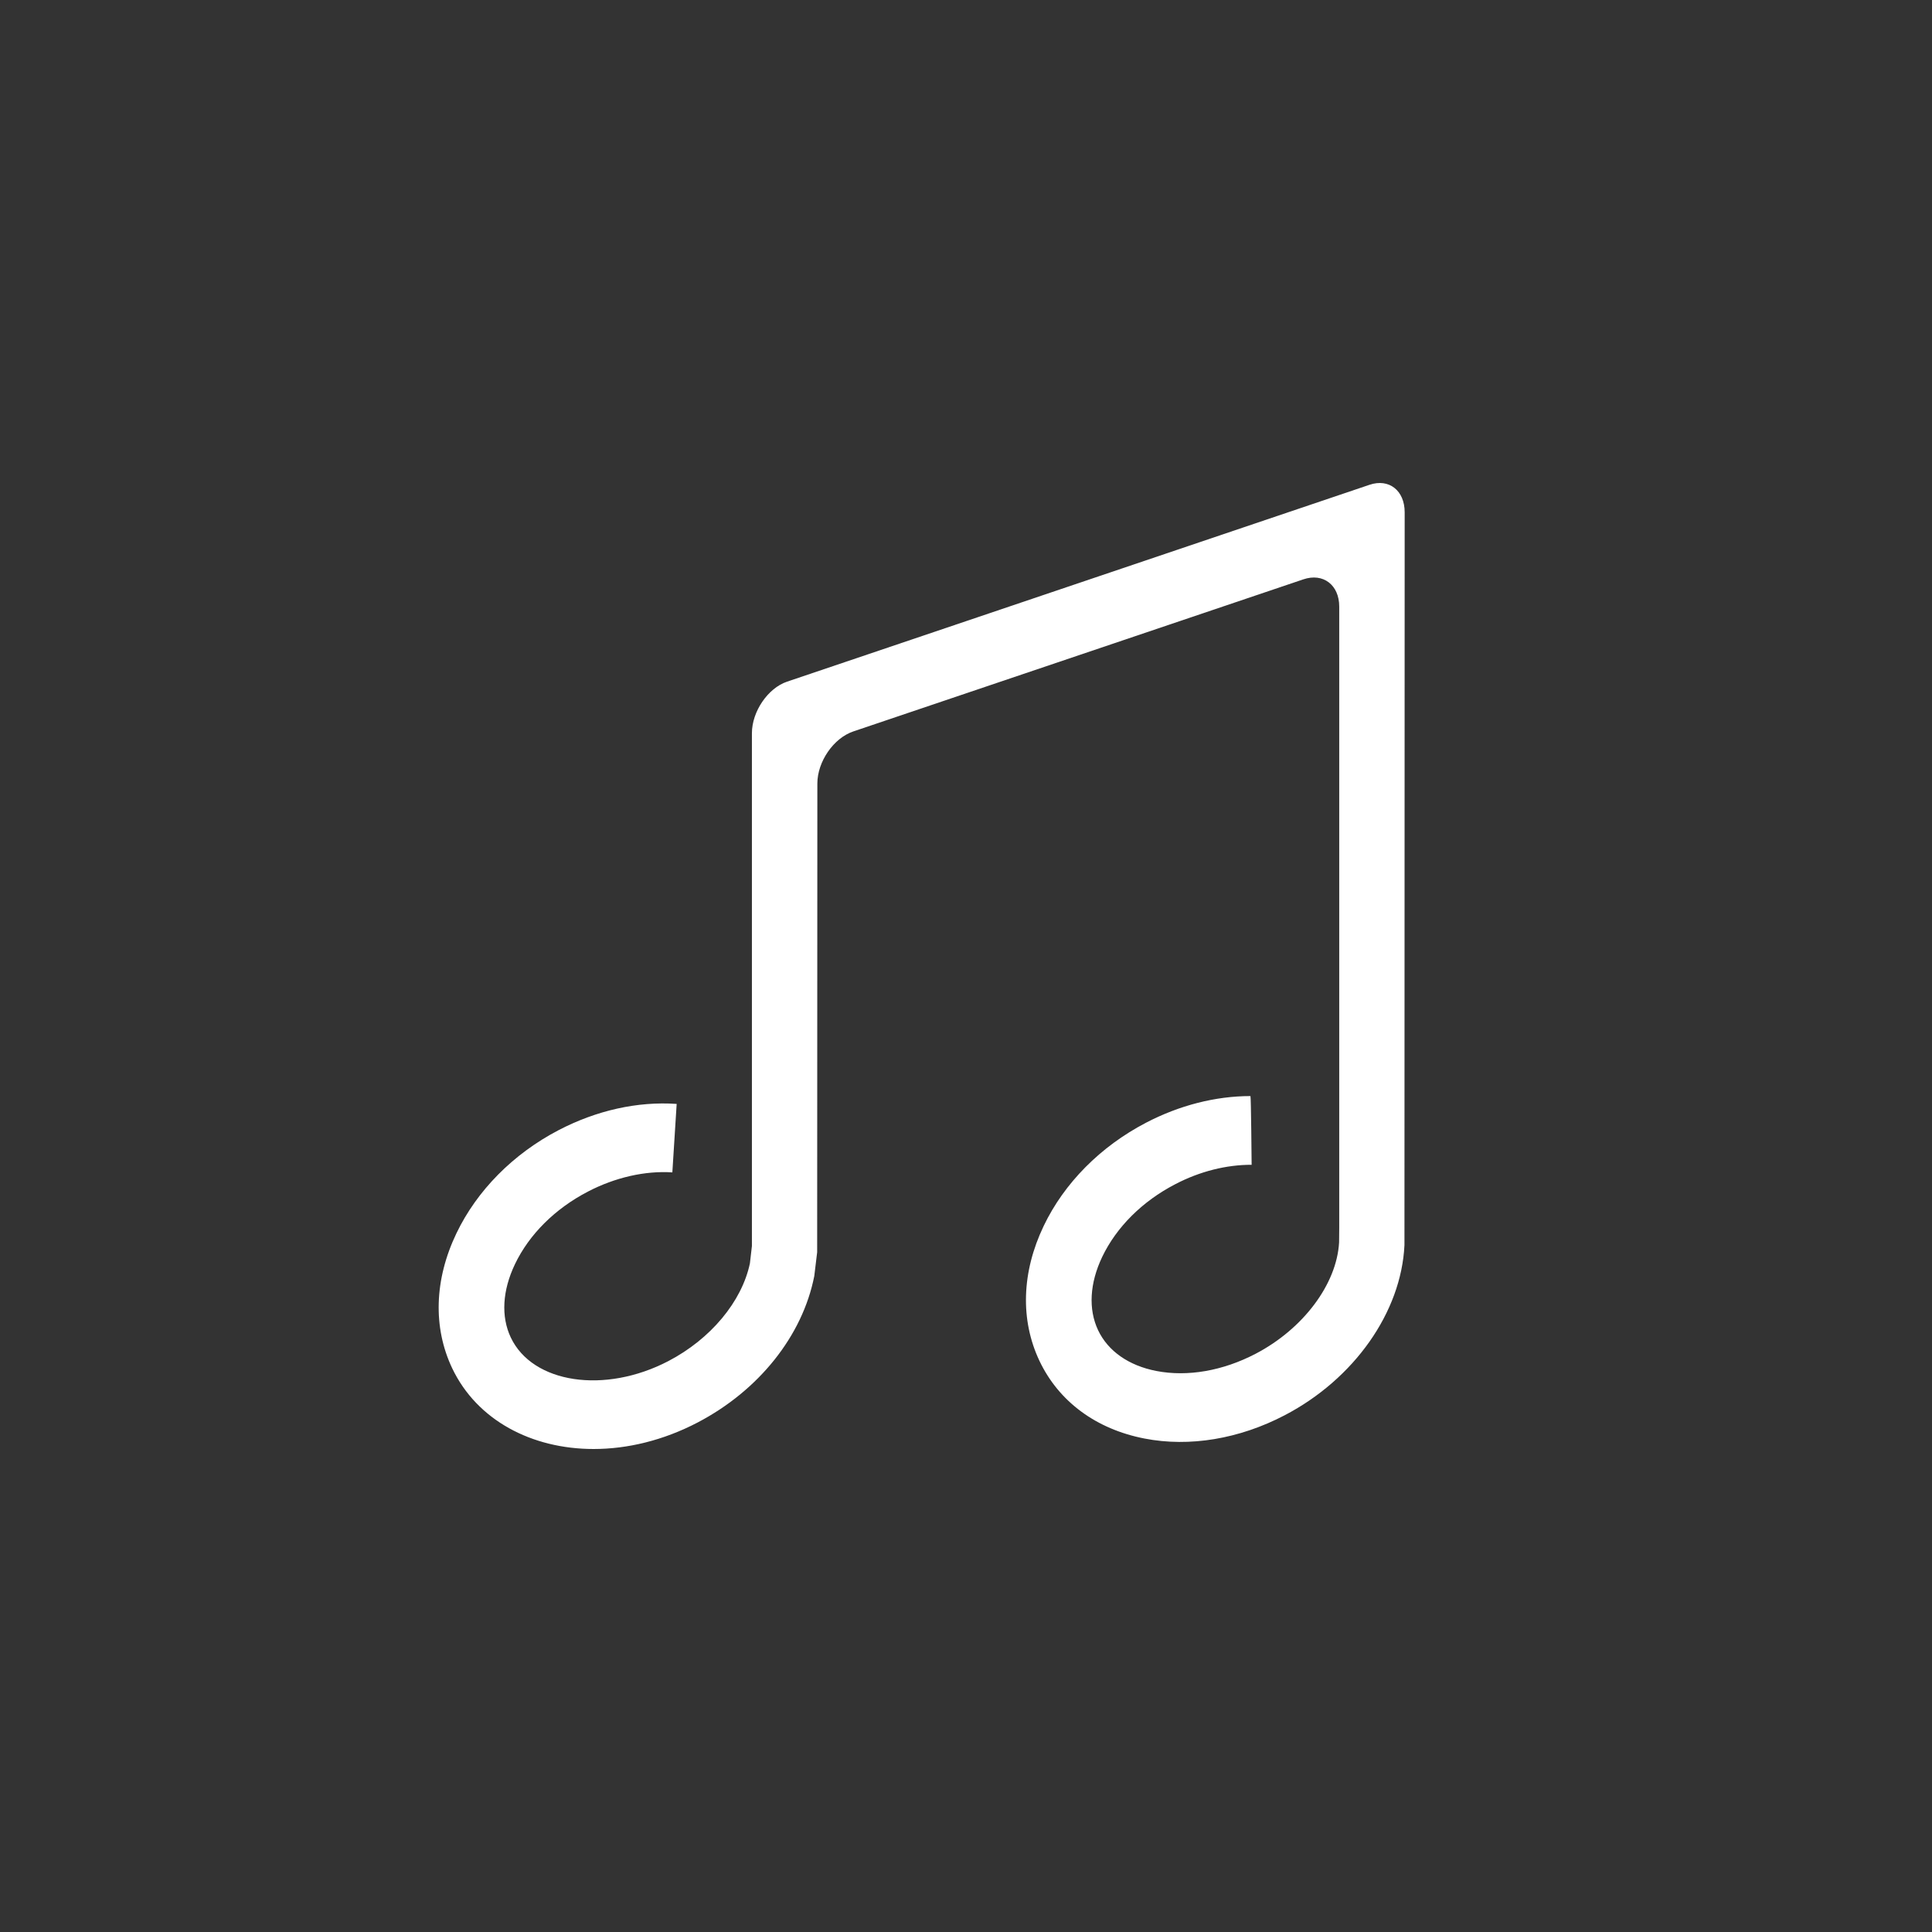 <?xml version="1.0" encoding="utf-8"?>
<!-- Generator: Adobe Illustrator 16.0.0, SVG Export Plug-In . SVG Version: 6.00 Build 0)  -->
<!DOCTYPE svg PUBLIC "-//W3C//DTD SVG 1.1//EN" "http://www.w3.org/Graphics/SVG/1.1/DTD/svg11.dtd">
<svg version="1.1" id="Layer_1" xmlns="http://www.w3.org/2000/svg" xmlns:xlink="http://www.w3.org/1999/xlink" x="0px" y="0px"
	 width="160px" height="160px" viewBox="0 0 160 160" enable-background="new 0 0 160 160" xml:space="preserve">
<rect x="0" y="0" width="160" height="160" fill="#333333" stroke="none"/>
<title>Music</title>
<desc>Created with Sketch.</desc>
<g id="Symbols">
	<g id="Music">
		<path id="Fill-1" fill="#FFFFFF" d="M37.446,113.308c-1.602-3.383-1.478-7.345,0.35-11.164c1.699-3.549,4.706-6.592,8.473-8.554
			c3.149-1.637,6.524-2.39,9.77-2.169l-0.358,5.671c-2.25-0.148-4.736,0.414-6.995,1.592c-2.721,1.412-4.866,3.55-6.04,6.01
			c-1.043,2.182-1.167,4.338-0.344,6.073c1.806,3.807,7.779,4.7,13.046,1.954c3.509-1.831,6.086-4.927,6.756-8.093l0.166-1.437
			V60.728c0-1.817,1.336-3.743,2.905-4.274l48.246-16.307c1.611-0.544,2.908,0.472,2.908,2.276l-0.018,60.696
			c-0.265,5.55-4.162,11.079-9.912,14.083c-3.765,1.97-7.892,2.656-11.614,1.932c-4.012-0.778-7.104-3.063-8.704-6.437
			c-1.599-3.381-1.478-7.343,0.35-11.163c1.694-3.549,4.706-6.59,8.476-8.554c2.764-1.442,5.756-2.208,8.65-2.208
			c0.049,0,0.098,5.691,0.098,5.691c-2.08-0.006-4.282,0.538-6.334,1.612c-2.721,1.412-4.862,3.549-6.039,6.01
			c-1.042,2.182-1.163,4.338-0.344,6.073c0.82,1.736,2.54,2.939,4.833,3.382c2.575,0.497,5.496-0.009,8.212-1.426
			c3.944-2.06,6.722-5.763,6.915-9.228l0.011-1.18V50.234c0-1.801-1.338-2.807-2.967-2.256L70.665,60.575
			c-1.642,0.557-2.972,2.506-2.975,4.309l-0.016,38.813l-0.238,1.976c-0.974,4.953-4.591,9.485-9.673,12.138
			c-2.835,1.479-5.803,2.189-8.6,2.189C44.039,120,39.5,117.625,37.446,113.308z"/>
	</g>
</g>
</svg>
